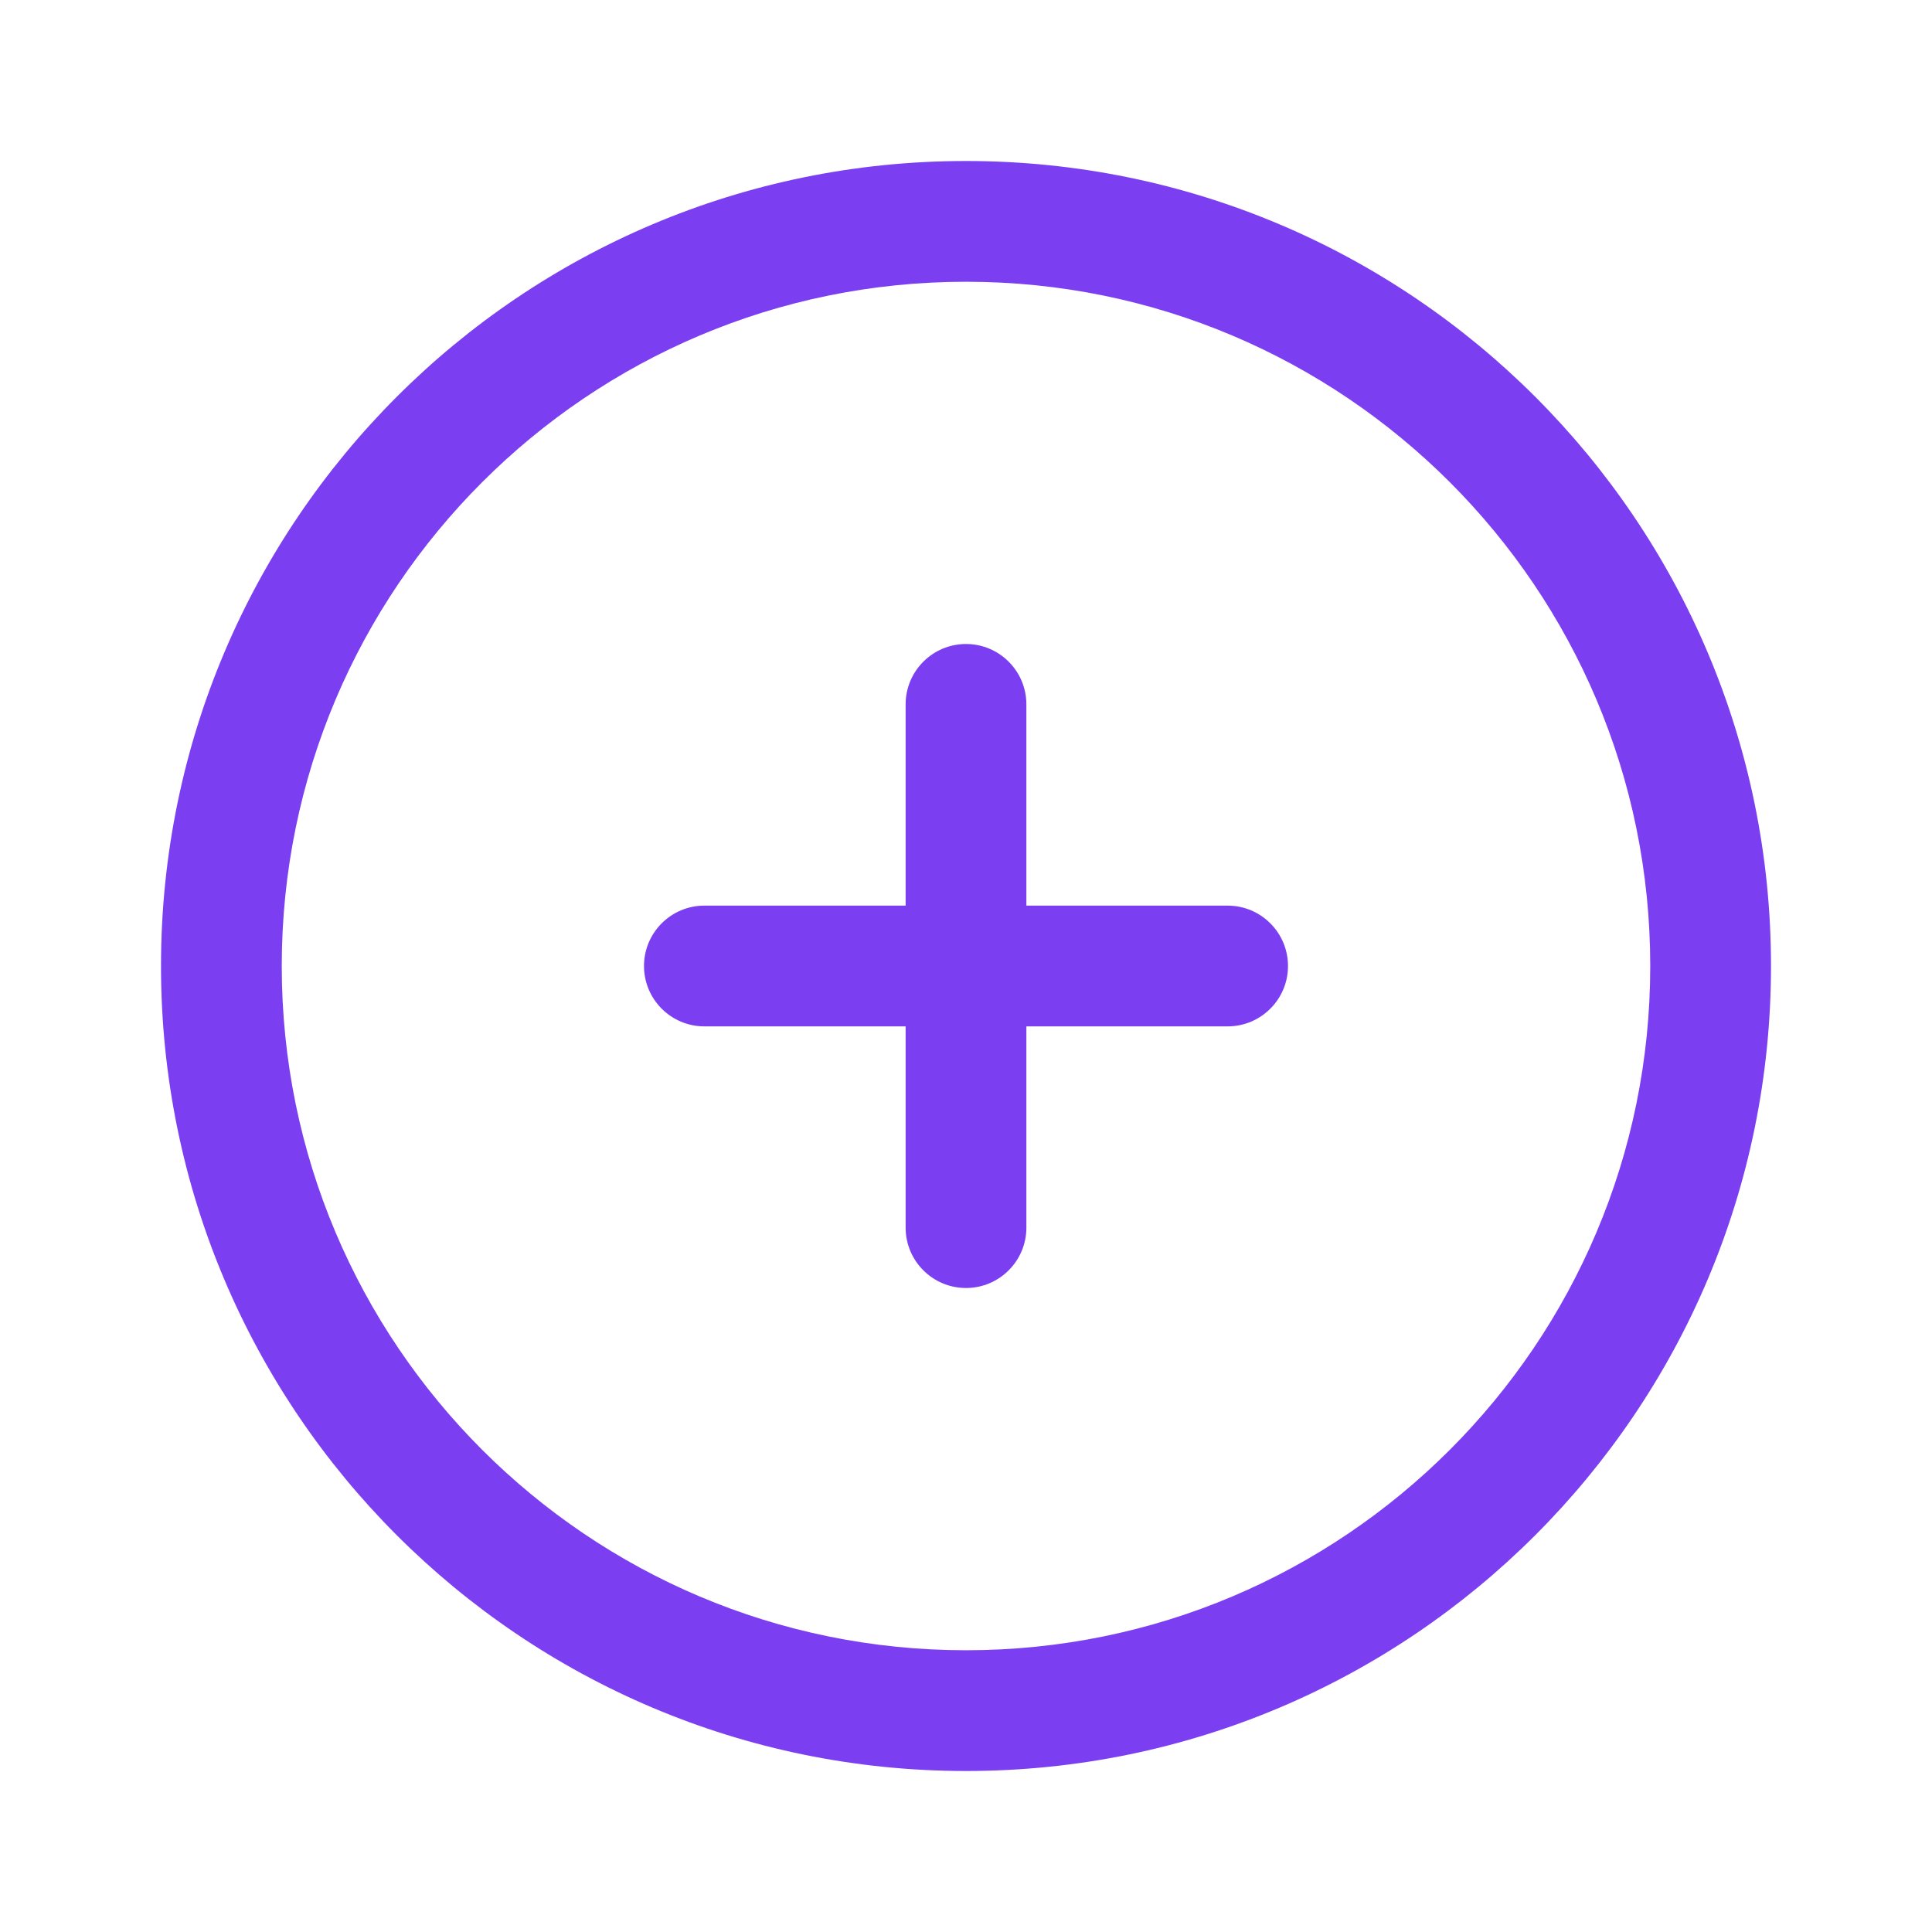 <svg width="24" height="24" viewBox="0 0 24 24" fill="none" xmlns="http://www.w3.org/2000/svg">
<path fill-rule="evenodd" clip-rule="evenodd" d="M12 20.5C16.694 20.5 20.5 16.694 20.5 12C20.5 7.306 16.694 3.5 12 3.5C7.306 3.5 3.5 7.306 3.5 12C3.5 16.694 7.306 20.5 12 20.5ZM12 22C17.523 22 22 17.523 22 12C22 6.477 17.523 2 12 2C6.477 2 2 6.477 2 12C2 17.523 6.477 22 12 22Z" fill="#7B3FF1"/>
<path fill-rule="evenodd" clip-rule="evenodd" d="M12 8C12.414 8 12.75 8.336 12.75 8.75L12.75 15.25C12.75 15.664 12.414 16 12 16C11.586 16 11.25 15.664 11.25 15.25L11.25 8.75C11.25 8.336 11.586 8 12 8Z" fill="#7B3FF1"/>
<path fill-rule="evenodd" clip-rule="evenodd" d="M16 12C16 12.414 15.664 12.75 15.25 12.75H8.75C8.336 12.75 8 12.414 8 12C8 11.586 8.336 11.25 8.75 11.25H15.25C15.664 11.25 16 11.586 16 12Z" fill="#7B3FF1"/>
</svg>
